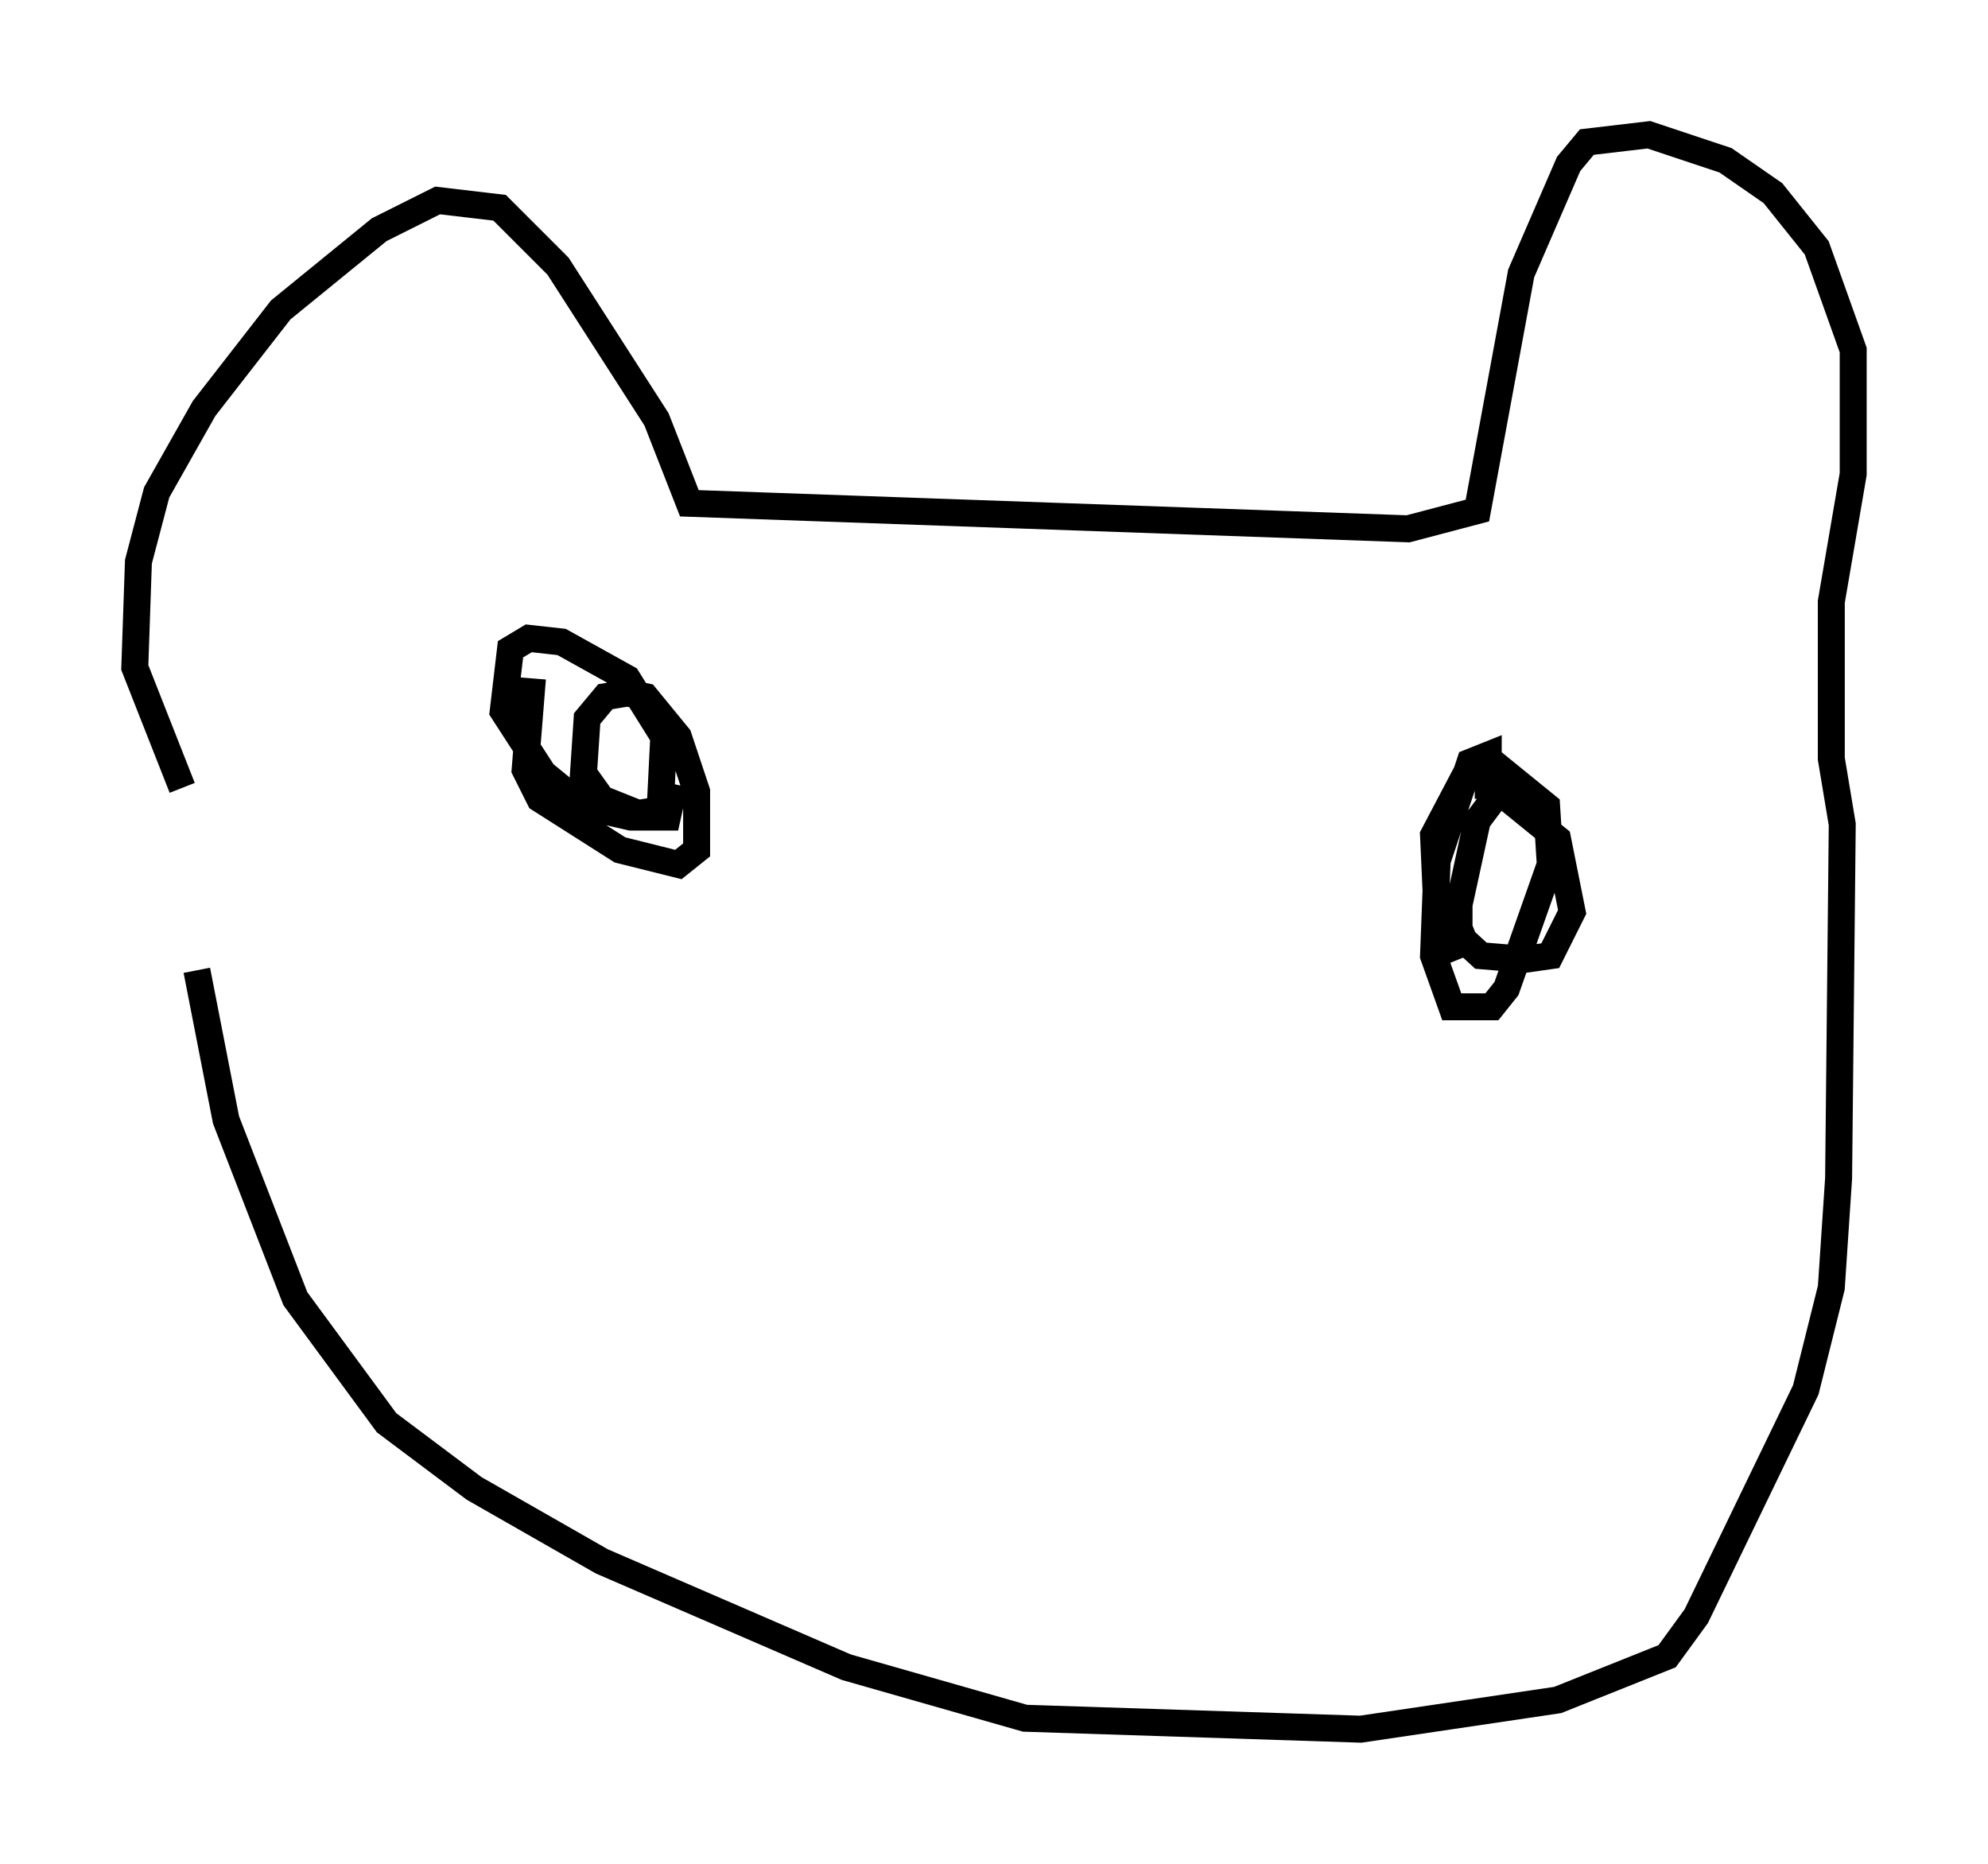 <?xml version="1.0" encoding="utf-8" ?>
<svg baseProfile="full" height="69.133" version="1.1" width="73.734" xmlns="http://www.w3.org/2000/svg" xmlns:ev="http://www.w3.org/2001/xml-events" xmlns:xlink="http://www.w3.org/1999/xlink"><defs /><rect fill="white" height="69.133" width="73.734" x="0" y="0" /><path d="M6.759, 22.726 m0.541, 13.261 l1.083, 5.548 2.571, 6.631 l3.383, 4.601 3.248, 2.436 l4.736, 2.706 9.066, 3.924 l6.631, 1.894 12.449, 0.406 l7.307, -1.083 4.059, -1.624 l1.083, -1.488 4.059, -8.39 l0.947, -3.789 0.271, -4.059 l0.135, -13.126 -0.406, -2.436 l0.0, -5.819 0.812, -4.736 l0.0, -4.601 -1.353, -3.789 l-1.624, -2.03 -1.759, -1.218 l-2.842, -0.947 -2.3, 0.271 l-0.677, 0.812 -1.759, 4.059 l-1.624, 8.796 -2.571, 0.677 l-26.657, -0.947 -1.218, -3.112 l-3.654, -5.683 -2.165, -2.165 l-2.3, -0.271 -2.165, 1.083 l-3.654, 2.977 -2.842, 3.654 l-1.759, 3.112 -0.677, 2.571 l-0.135, 3.924 1.759, 4.465 m12.99, -4.059 l-0.271, 3.383 0.541, 1.083 l2.977, 1.894 2.165, 0.541 l0.677, -0.541 0.0, -2.165 l-0.677, -2.03 -1.218, -1.488 l-0.677, -0.135 -0.812, 0.135 l-0.677, 0.812 -0.135, 2.03 l0.677, 0.947 1.353, 0.541 l0.812, -0.135 0.135, -2.706 l-1.353, -2.165 -2.436, -1.353 l-1.218, -0.135 -0.677, 0.406 l-0.271, 2.3 1.488, 2.3 l1.488, 1.218 1.759, 0.406 l1.353, 0.0 0.271, -1.218 m30.176, 0.541 l0.0, -1.624 -0.677, 0.271 l-1.218, 3.654 -0.135, 3.518 l0.677, 1.894 1.488, 0.0 l0.541, -0.677 1.624, -4.601 l-0.135, -2.165 -2.165, -1.759 l-0.677, 0.271 -1.353, 2.571 l0.135, 2.977 1.624, 1.488 l1.624, 0.135 0.947, -0.135 l0.812, -1.624 -0.541, -2.706 l-2.165, -1.759 -0.812, 1.083 l-0.677, 3.112 0.0, 1.488 l0.677, -0.271 " fill="none" stroke="black" stroke-width="1" /></svg>